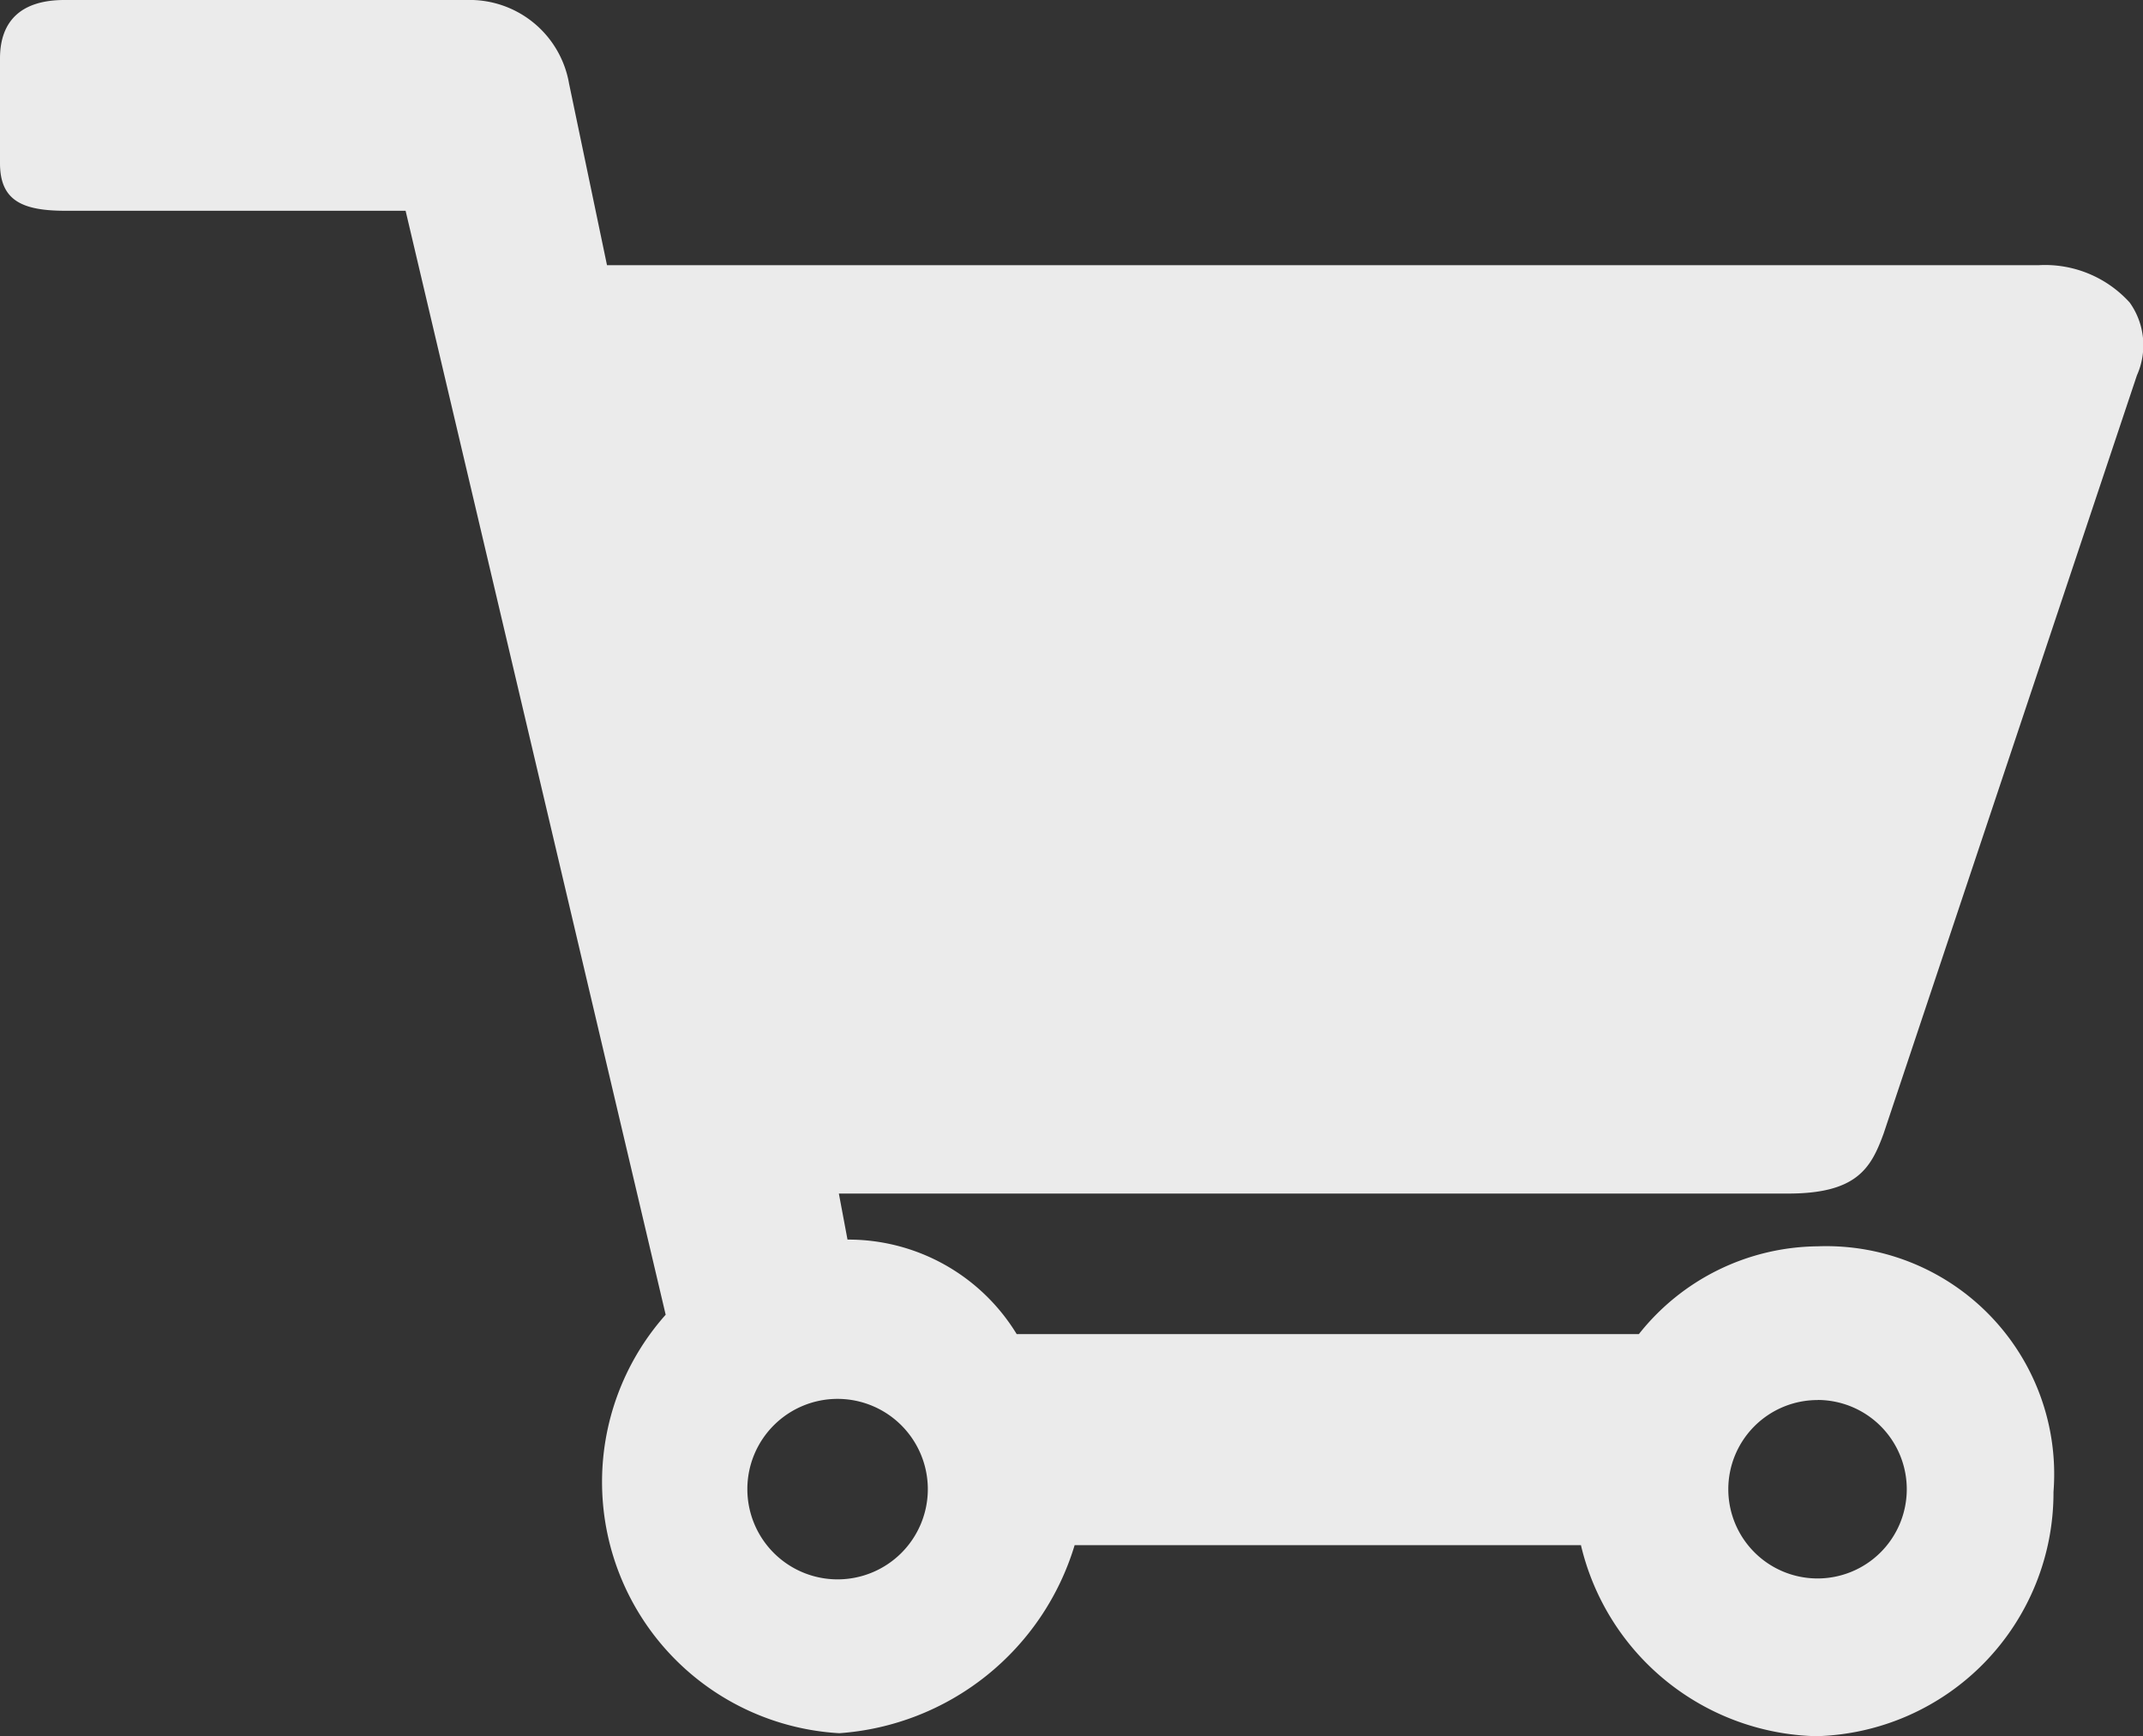 <svg xmlns="http://www.w3.org/2000/svg" width="23.559" height="19.085" viewBox="0 0 23.559 19.085"><rect x="0" y="0" width="23.559" height="19.085" fill="#333333" stroke="none"/><defs><style>.a{fill:#fff;opacity:0.9;}</style></defs><path class="a" d="M20.707,12.462l2.785-8.336a.809.809,0,0,0-.079-.8,1.255,1.255,0,0,0-1-.411l-15.74,0L6.256.919A1.108,1.108,0,0,0,5.132,0H.708C.249,0,0,.215,0,.643V1.794c0,.415.249.523.724.523H4.459L7.318,14.452a2.766,2.766,0,0,0,1.909,4.6,2.916,2.916,0,0,0,2.587-2.067H17.38a2.726,2.726,0,0,0,2.586,2.1A2.677,2.677,0,0,0,22.575,16.4a2.506,2.506,0,0,0-2.594-2.7,2.535,2.535,0,0,0-1.964.965h-6.84a2.167,2.167,0,0,0-1.86-1.039l-.095-.506H19.63C20.414,13.127,20.568,12.841,20.707,12.462Zm-.722,2.927A.981.981,0,1,1,19,16.37.981.981,0,0,1,19.986,15.39ZM10.2,16.37a.992.992,0,1,1-.991-.993A.993.993,0,0,1,10.2,16.37Z"/></svg>